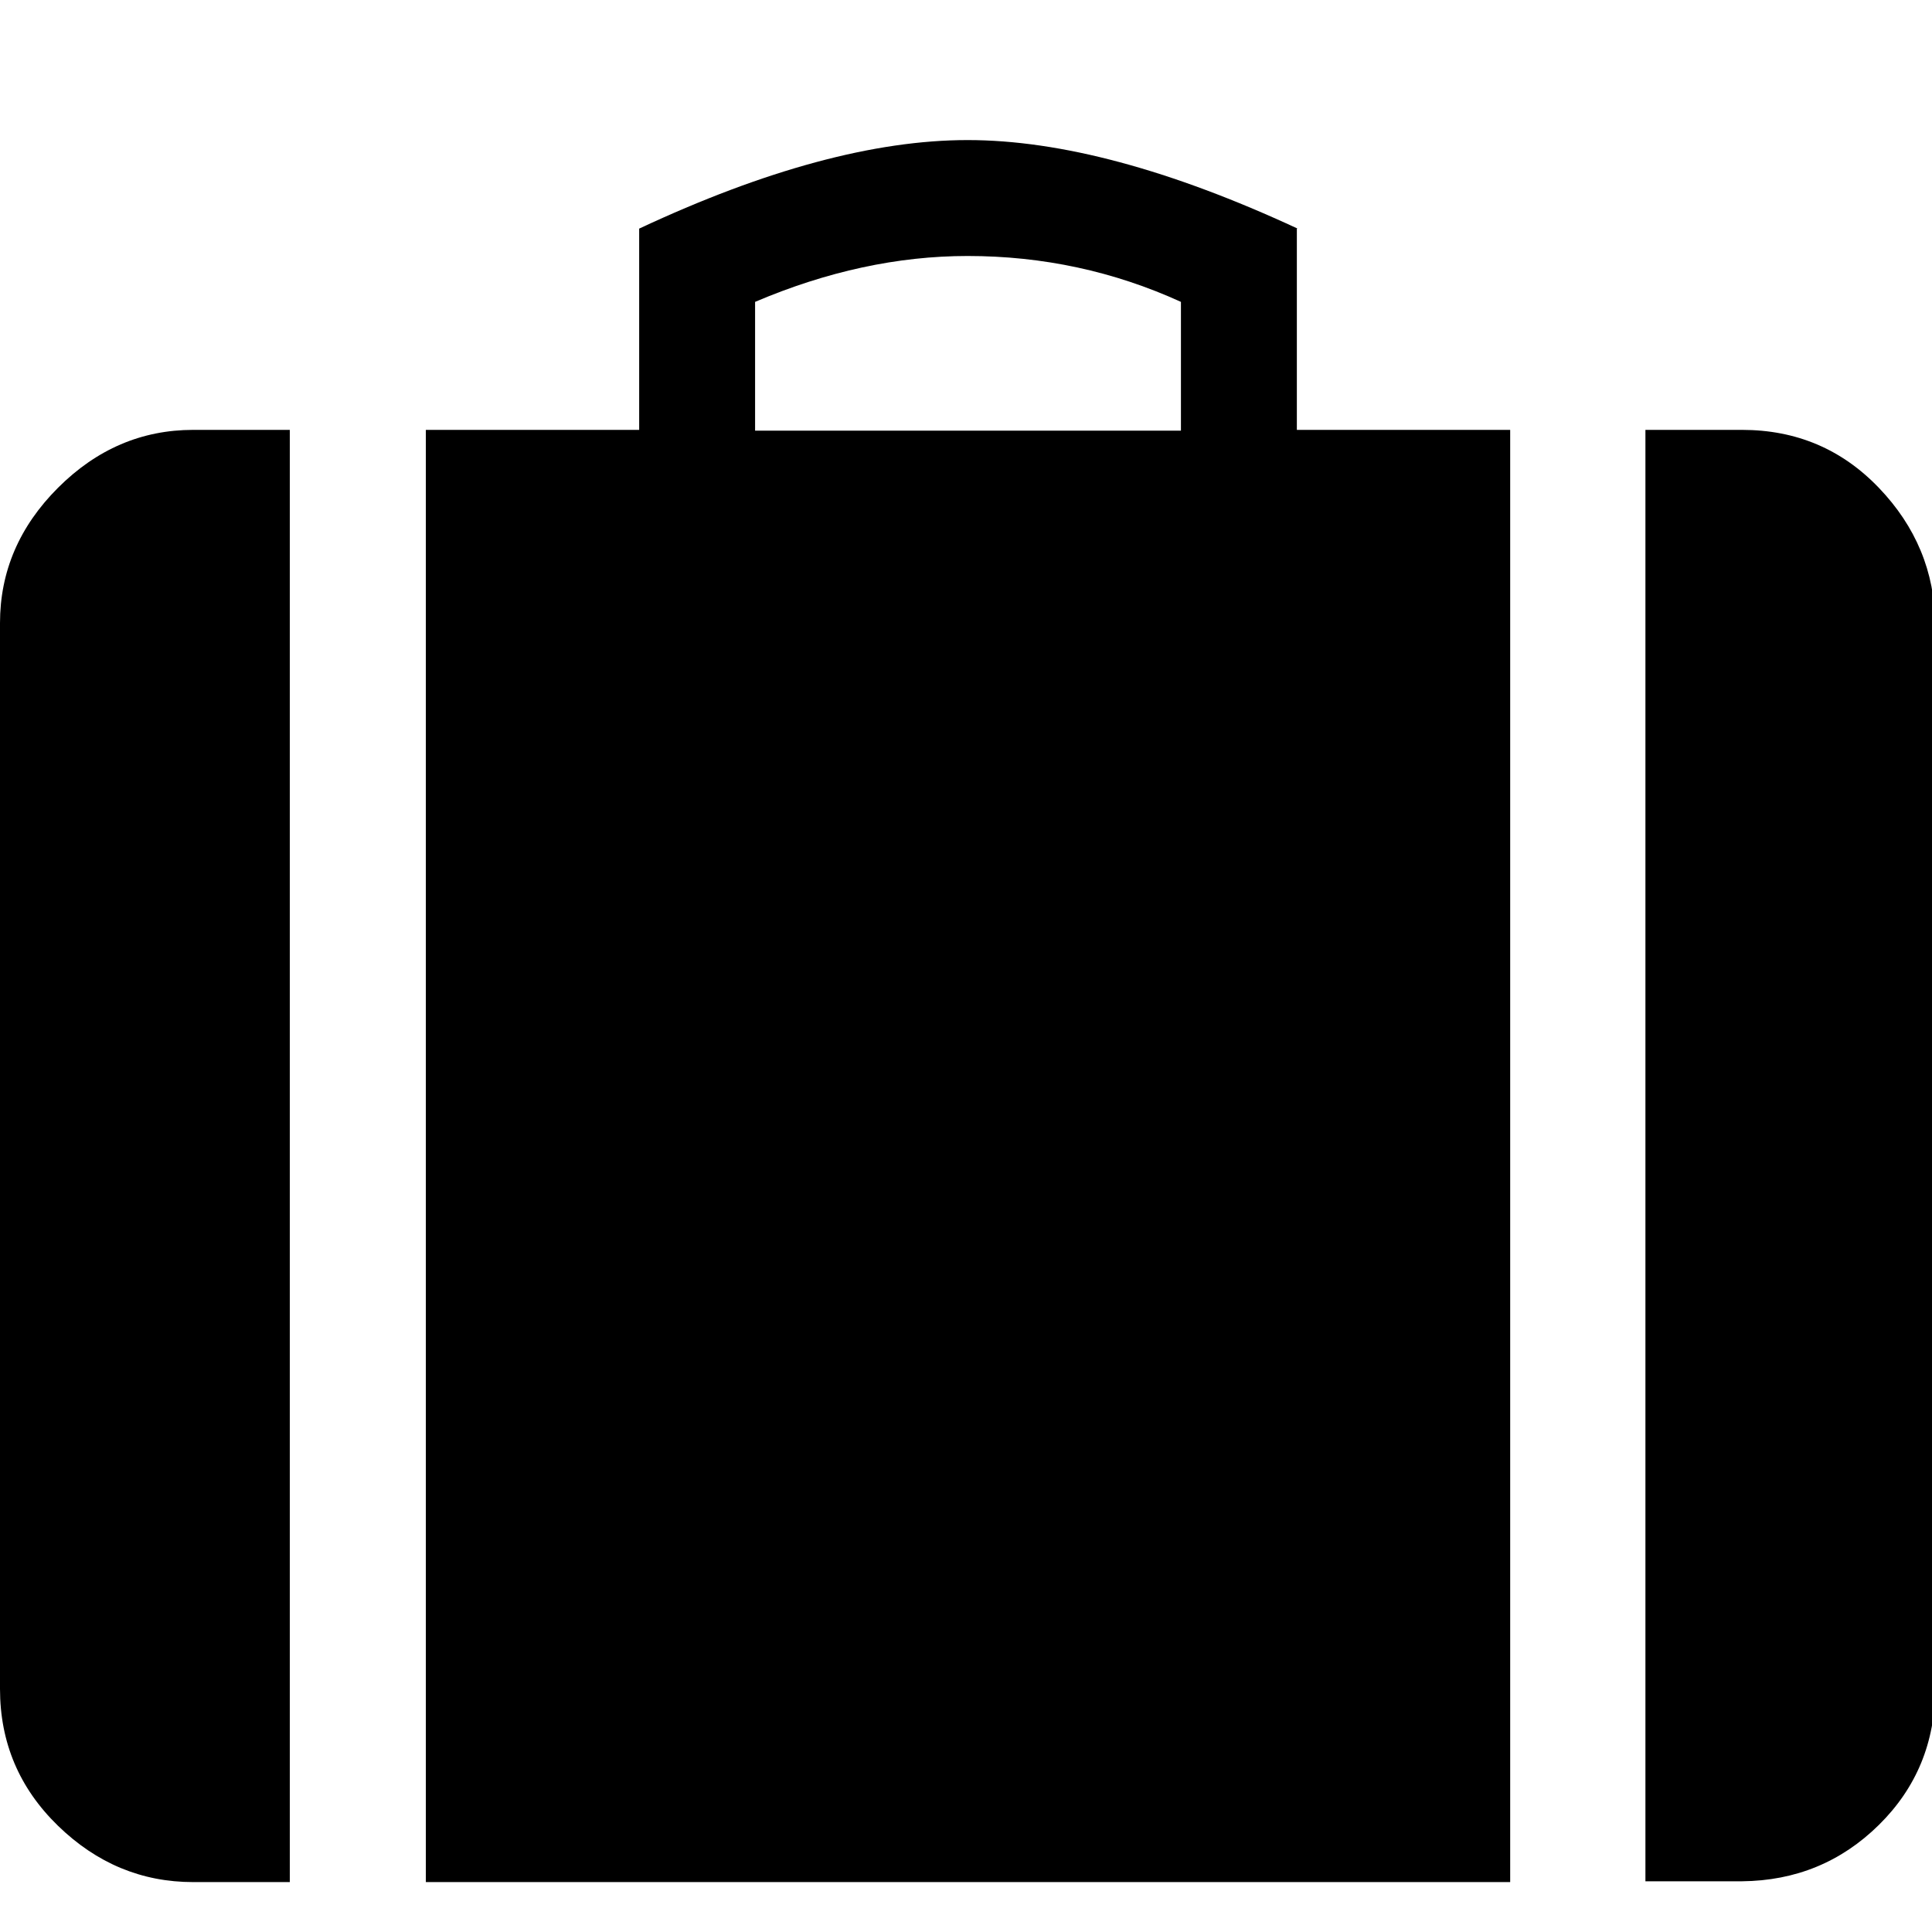 <svg xmlns="http://www.w3.org/2000/svg" viewBox="0 0 24 24"><path fill="currentColor" d="M21.64 5.34q1.01 0 1.7.72t.7 1.69v13.22q0 1.01-.7 1.7t-1.7.7h-1.2V5.34h1.2zM0 7.74q0-.96.72-1.68t1.68-.72h1.2v18.04H2.4q-.96 0-1.68-.7T0 20.98V7.74zm16.11-4.9v2.5h2.65v18.04H5.29V5.34h2.65v-2.5q2.35-1.1 4.08-1.1t4.1 1.1zm-1.44 2.5V3.75q-1.25-.57-2.65-.57-1.3 0-2.64.57v1.6h5.29z"/></svg>